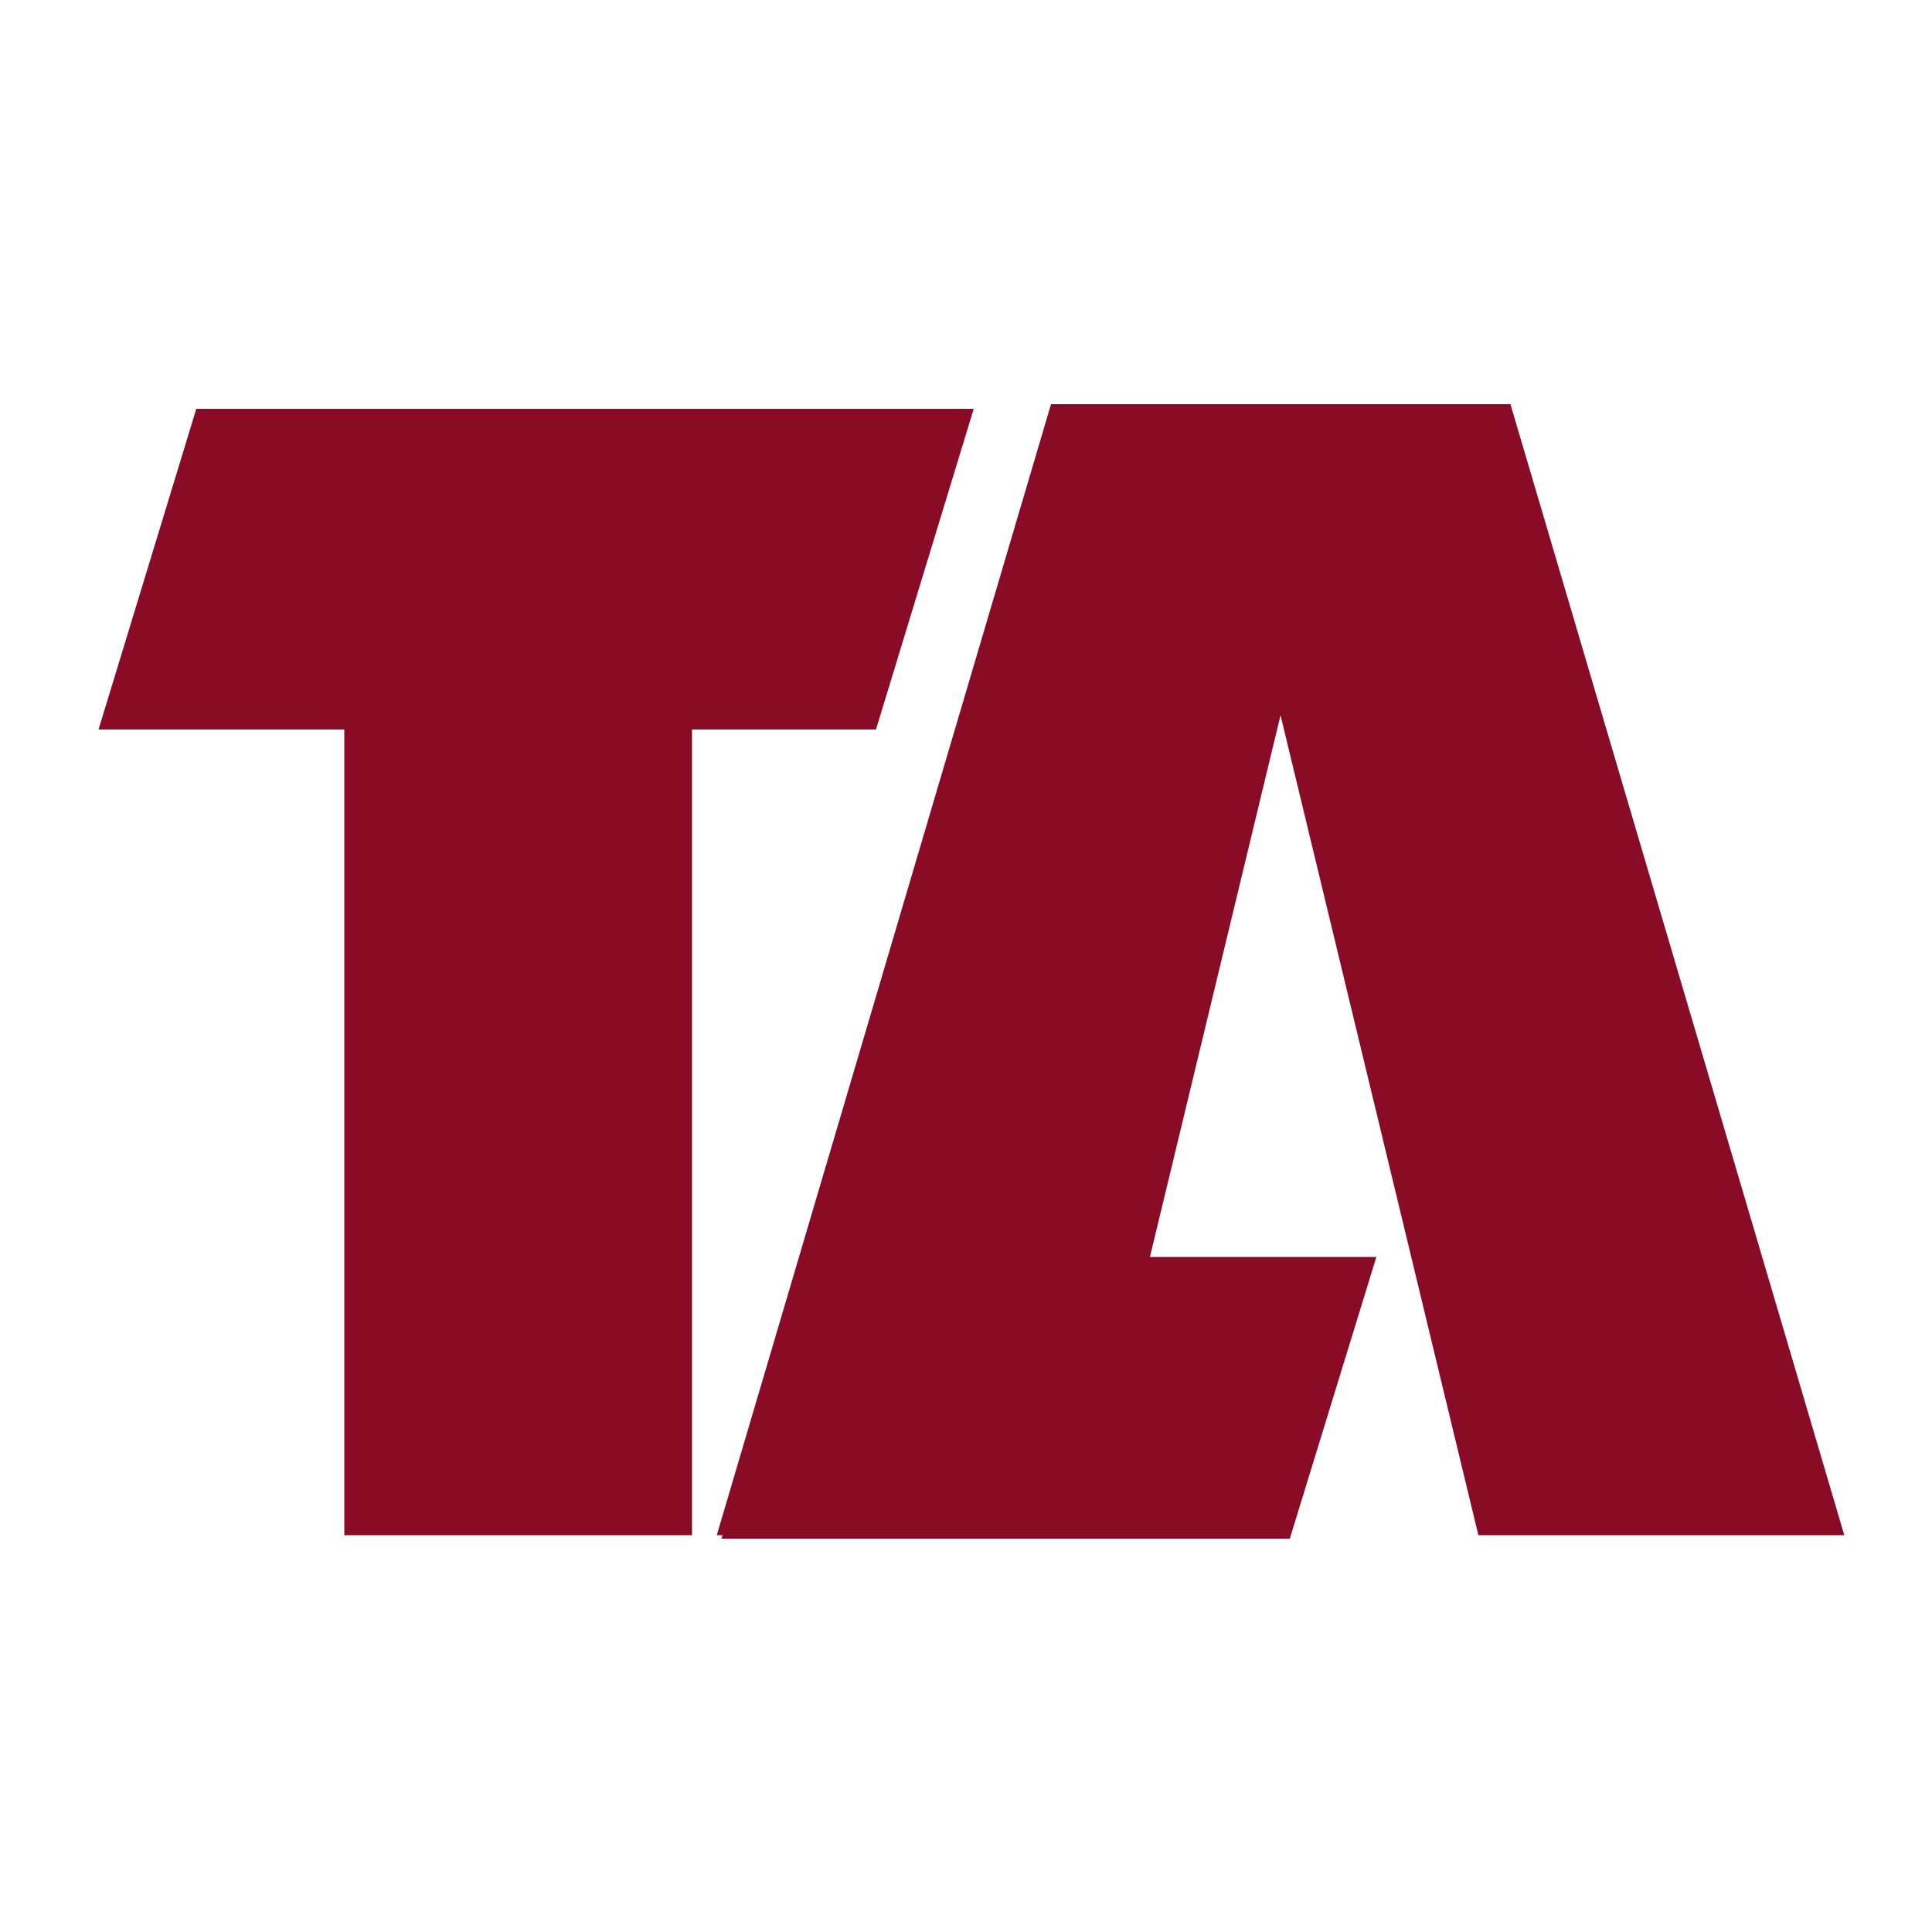 <?xml version="1.0" encoding="utf-8"?>
<!-- Generator: Adobe Illustrator 19.1.0, SVG Export Plug-In . SVG Version: 6.00 Build 0)  -->
<svg version="1.1" id="Calque_1" xmlns="http://www.w3.org/2000/svg" xmlns:xlink="http://www.w3.org/1999/xlink" x="0px" y="0px"
	 viewBox="-345 170.9 500 500" style="enable-background:new -345 170.9 500 500;" xml:space="preserve">
<style type="text/css">
	.st0{fill:#890B26;}
</style>
<polygon class="st0" points="37.6,568.2 132.3,568.2 45.9,275.5 5.9,275.5 -33,275.5 -73,275.5 -159.5,568.2 -158,568.2 
	-158.3,569.1 -11.2,569.1 11.2,496.2 -47.4,496.2 -13.6,356 "/>
<polygon class="st0" points="-118.3,359.7 -93,276.7 -294.2,276.7 -319.5,359.7 -255.9,359.7 -255.9,568.2 -165.9,568.2 
	-165.9,359.7 "/>
</svg>
